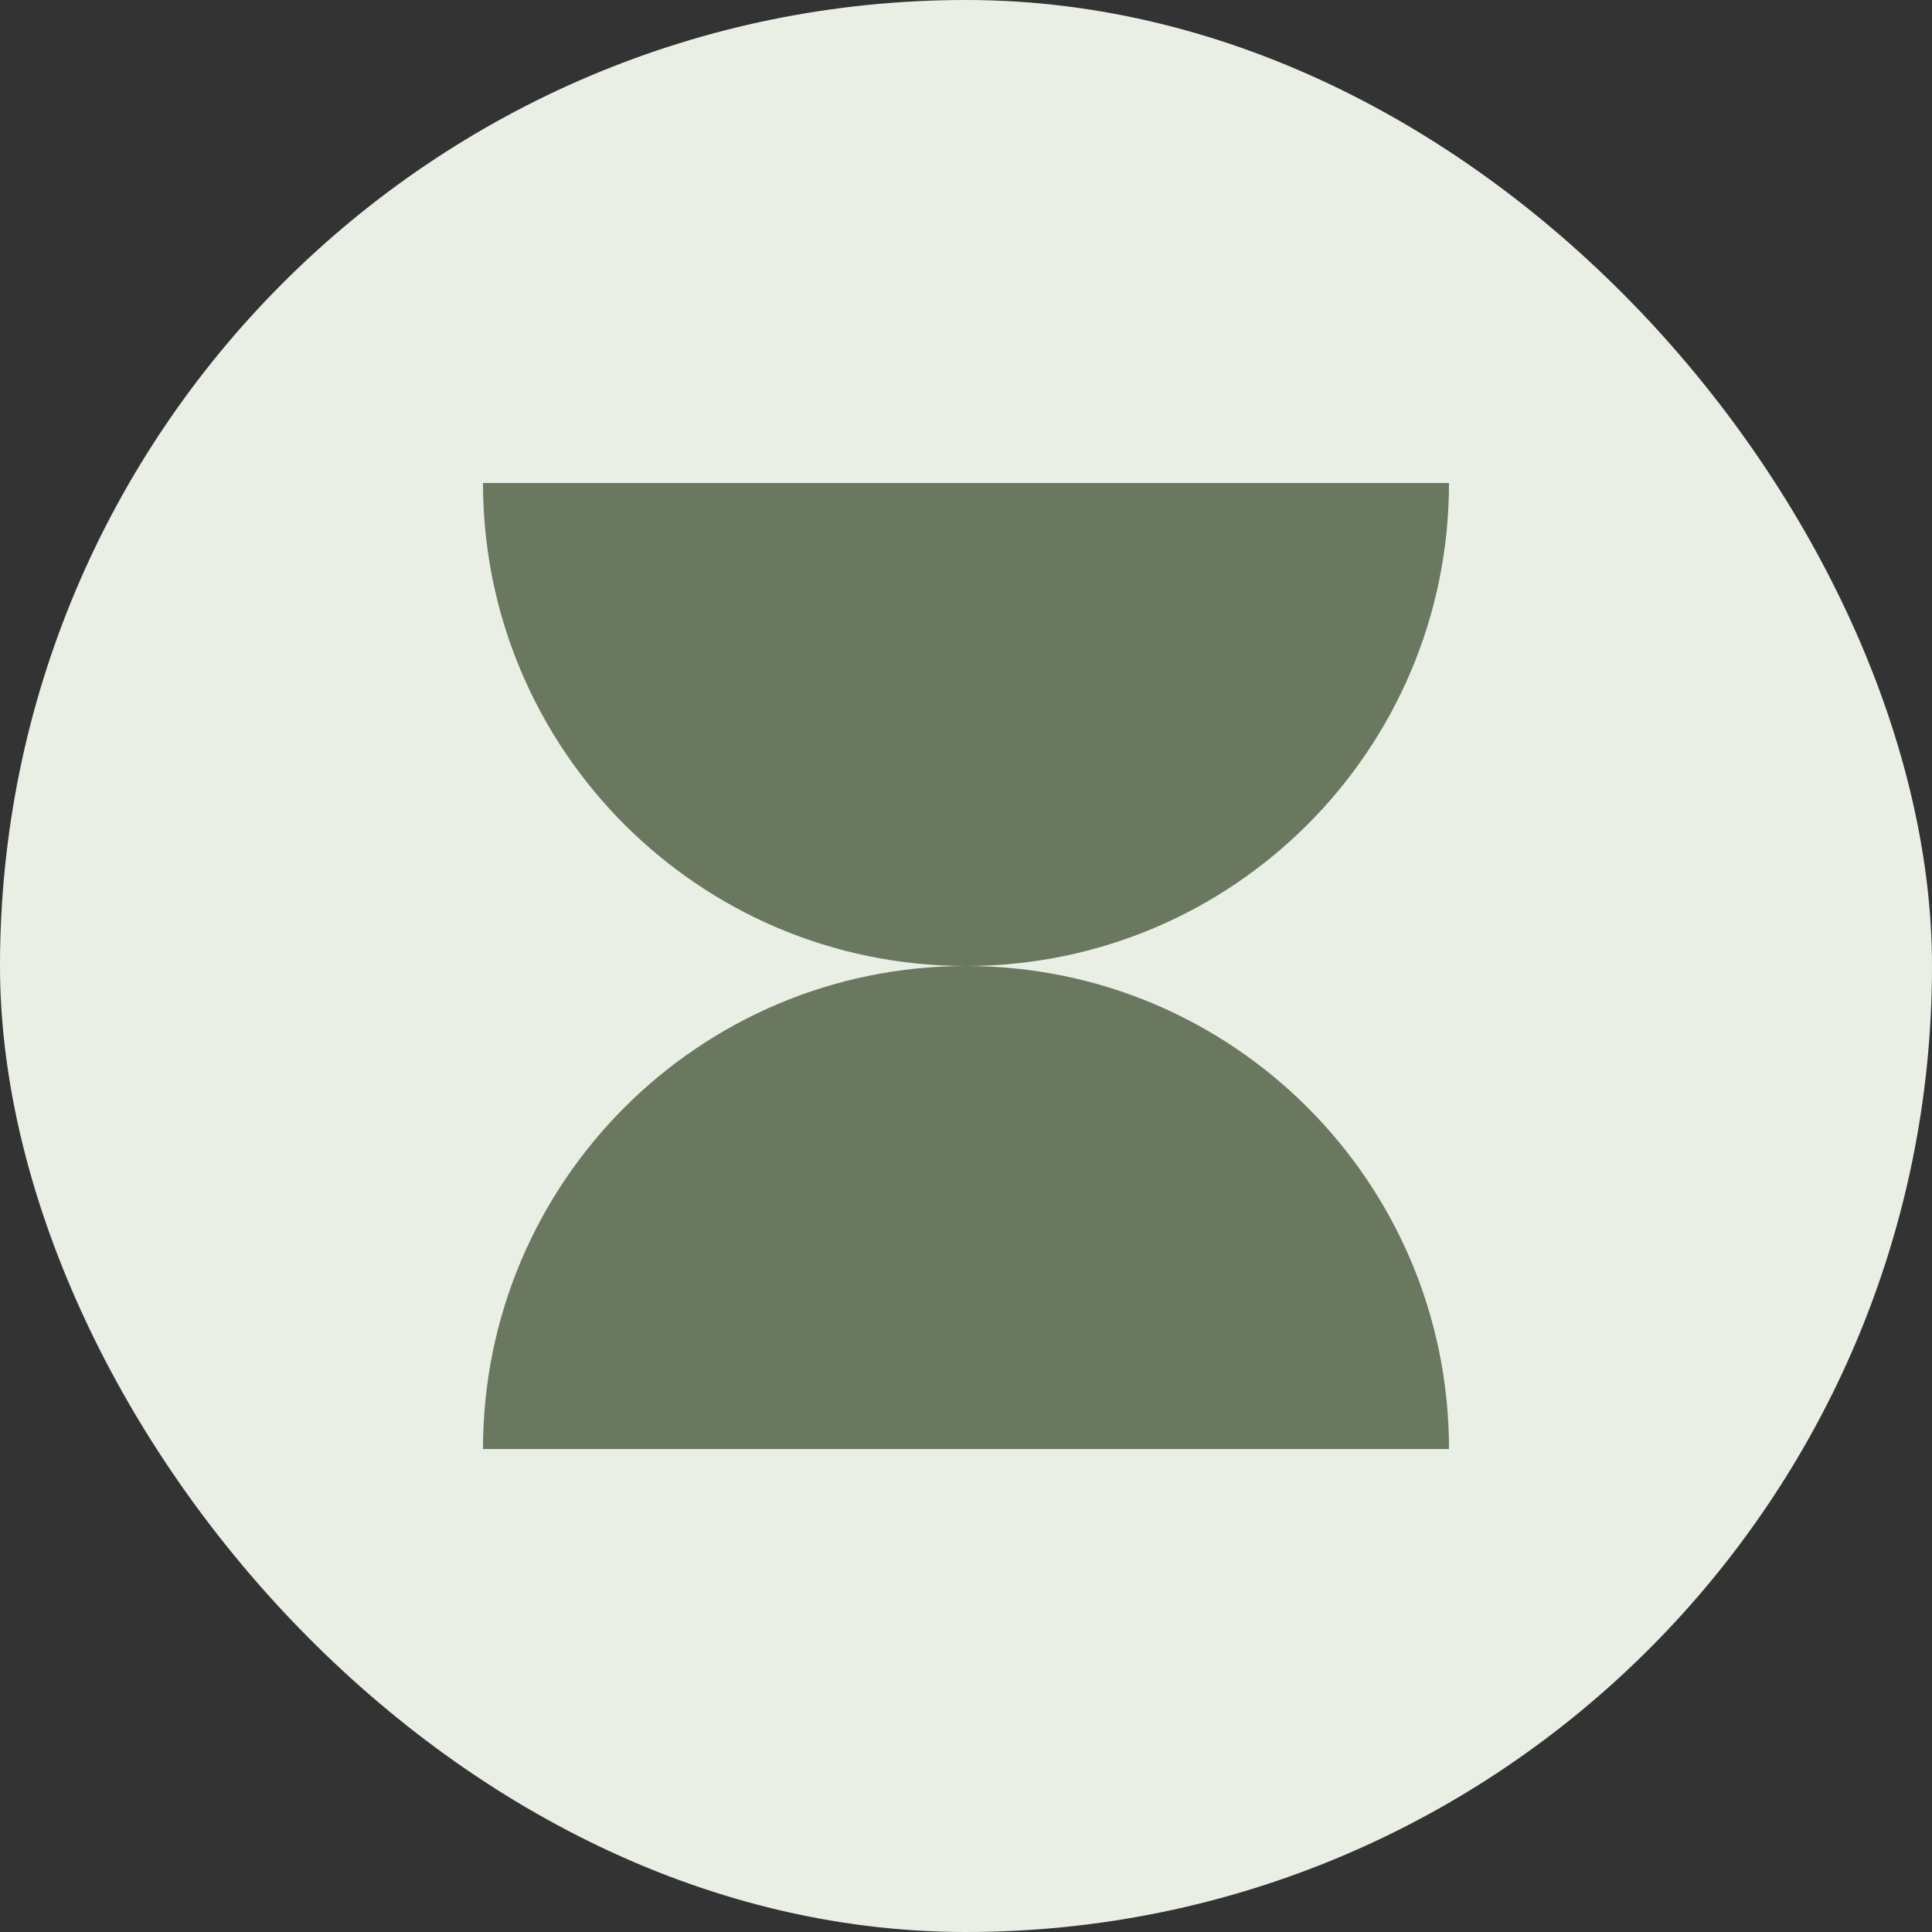 <svg width="40" height="40" viewBox="0 0 40 40" fill="none" xmlns="http://www.w3.org/2000/svg">
<rect x="0" y="0" width="40" height="40" fill="#333333" stroke="none"/>
<rect width="40" height="40" rx="20" fill="#EAEFE6"/>
<g clip-path="url(#clip0_1905_333474)">
<path fill-rule="evenodd" clip-rule="evenodd" d="M19.998 20C14.476 19.999 10 15.522 10 10L30 10C30 15.522 25.524 19.999 20.002 20C25.524 20.001 30 24.478 30 30H10C10 24.478 14.476 20.001 19.998 20Z" fill="#69785E"/>
</g>
<defs>
<clipPath id="clip0_1905_333474">
<rect width="20" height="20" fill="white" transform="translate(10 10)"/>
</clipPath>
</defs>
</svg>
